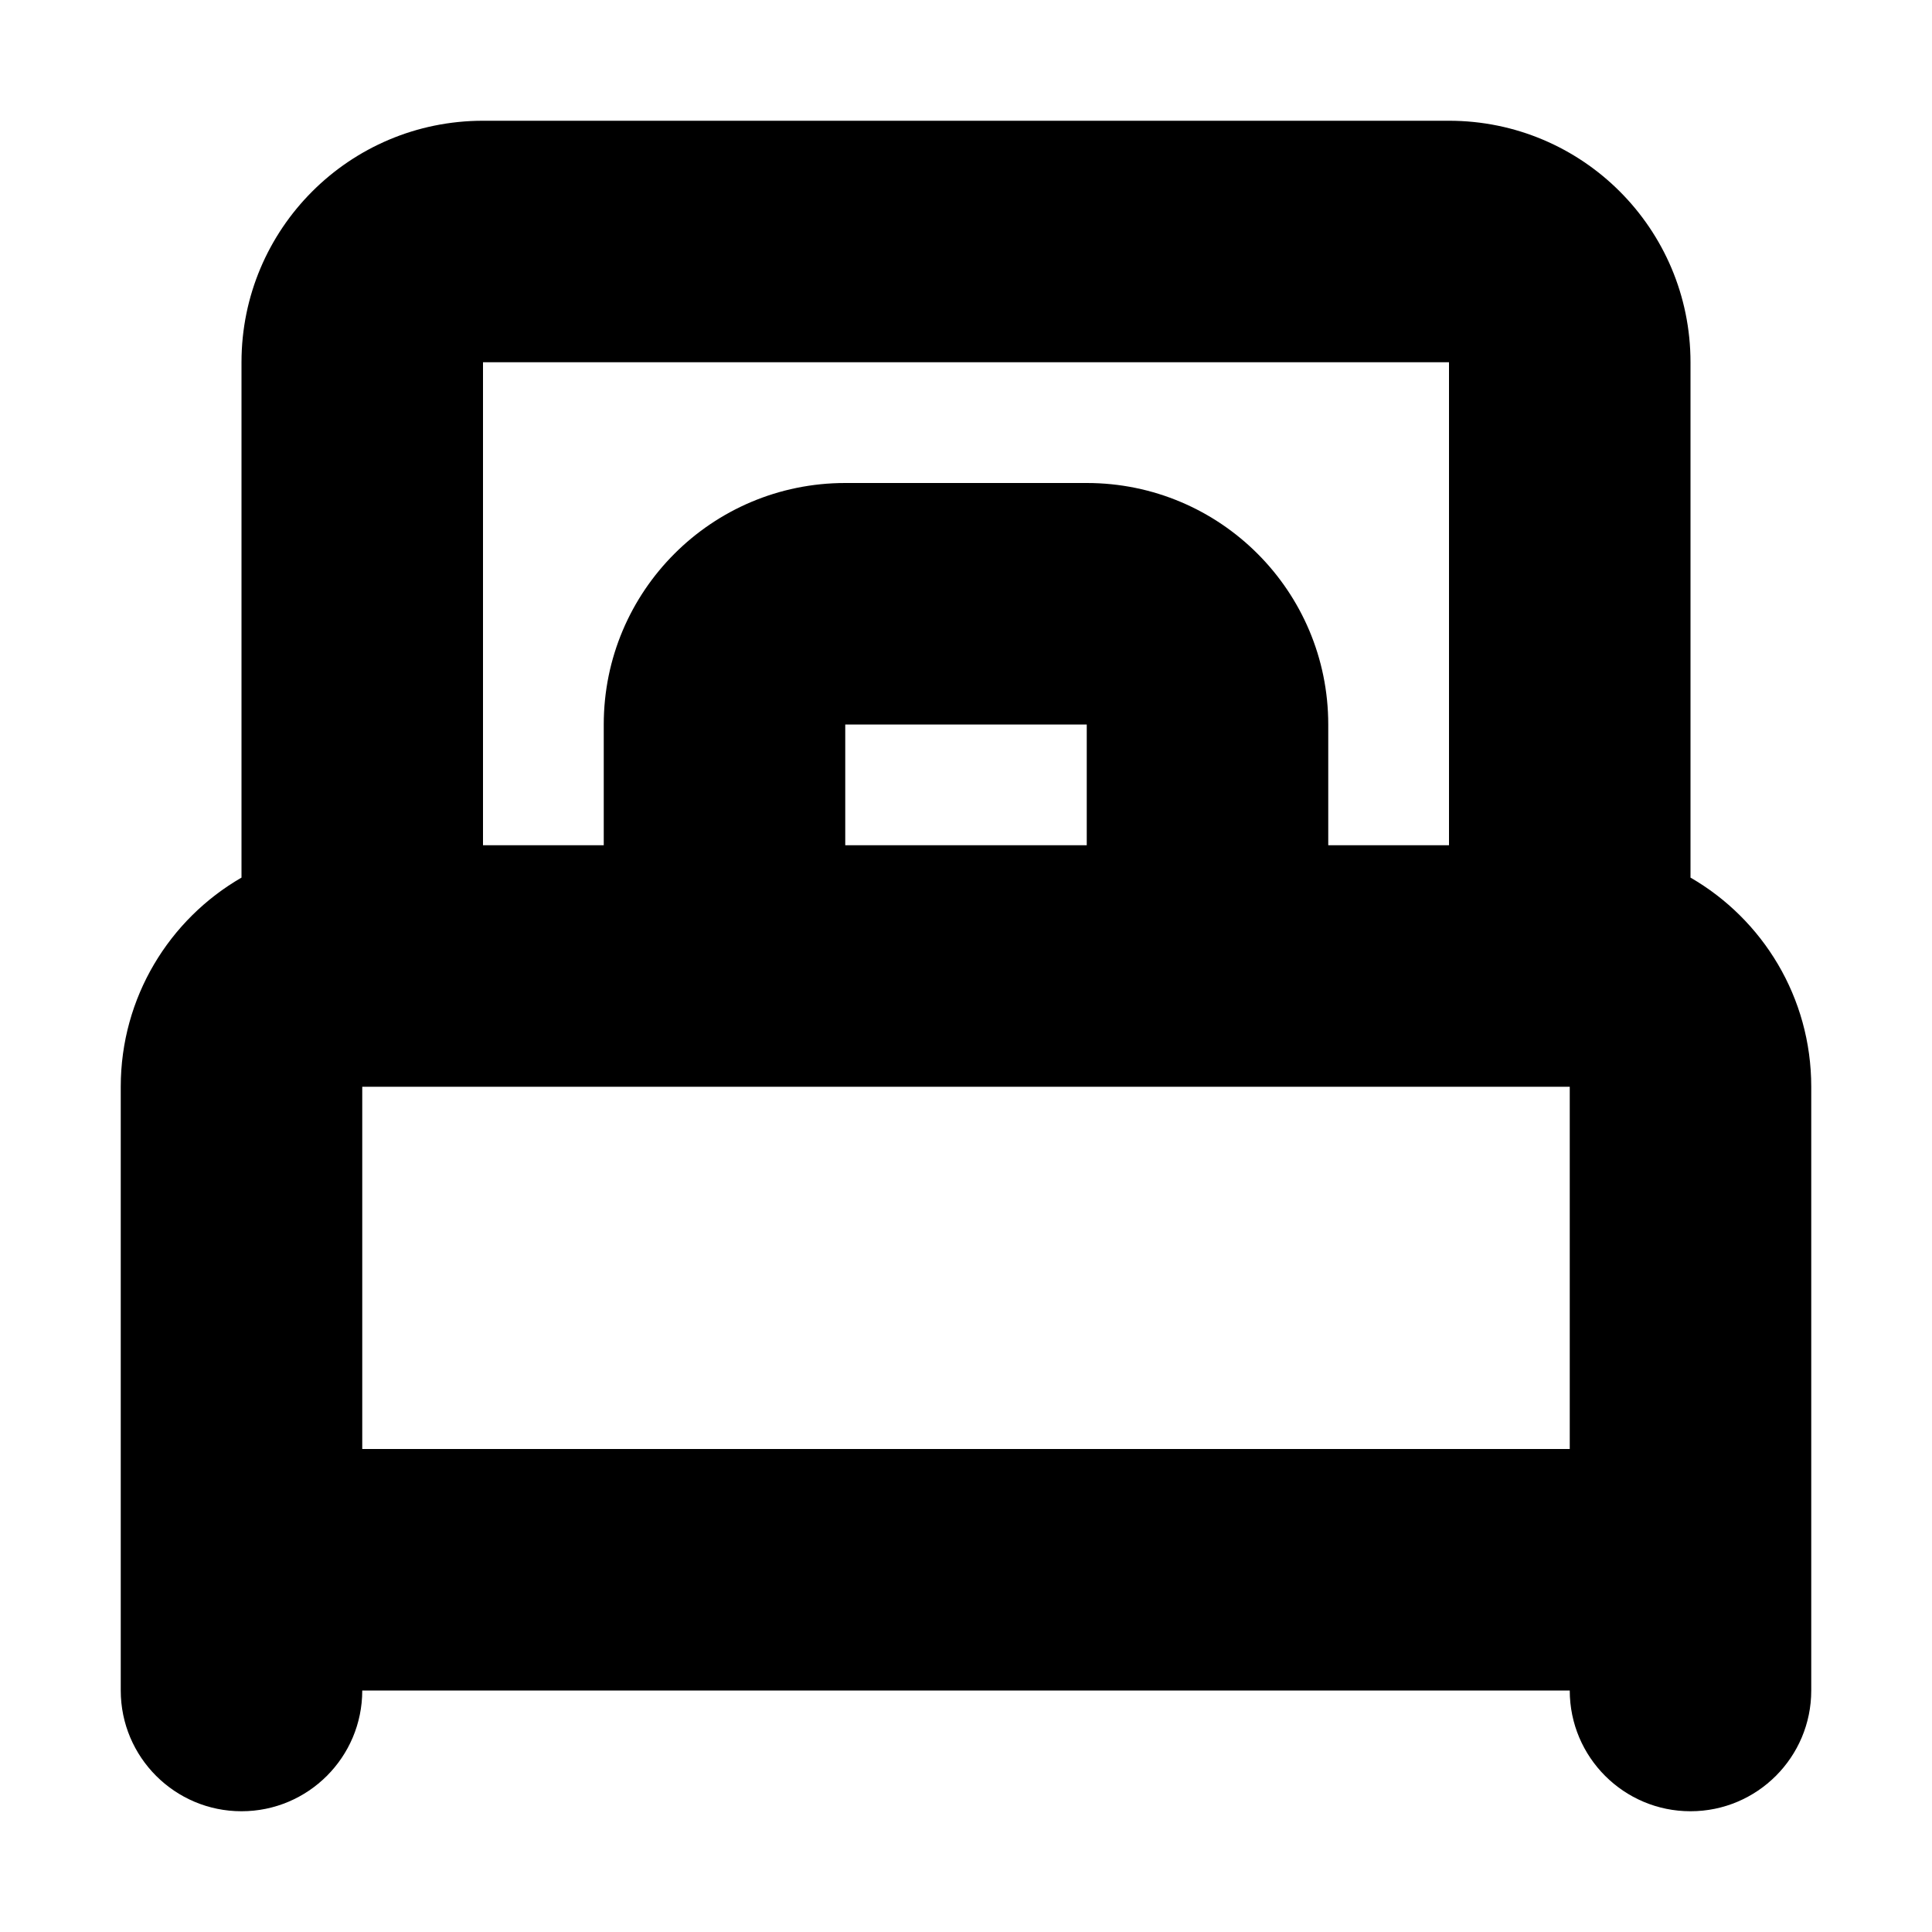 <svg width="16" height="16" viewBox="0 0 16 16" fill="none" xmlns="http://www.w3.org/2000/svg">
<rect width="16" height="16" fill="white"/>
<path fill-rule="evenodd" clip-rule="evenodd" d="M4 1C2.895 1 2 1.895 2 3V7.268C1.402 7.613 1 8.26 1 9V14C1 14.552 1.448 15 2 15C2.552 15 3 14.552 3 14H13C13 14.552 13.448 15 14 15C14.552 15 15 14.552 15 14V9C15 8.26 14.598 7.613 14 7.268V3C14 1.895 13.105 1 12 1H4ZM13 12V9H3V12H13ZM9 7H7V6H9V7ZM11 6V7H12V3H4V7H5V6C5 4.895 5.895 4 7 4H9C10.105 4 11 4.895 11 6Z" fill="black"/>
</svg>
